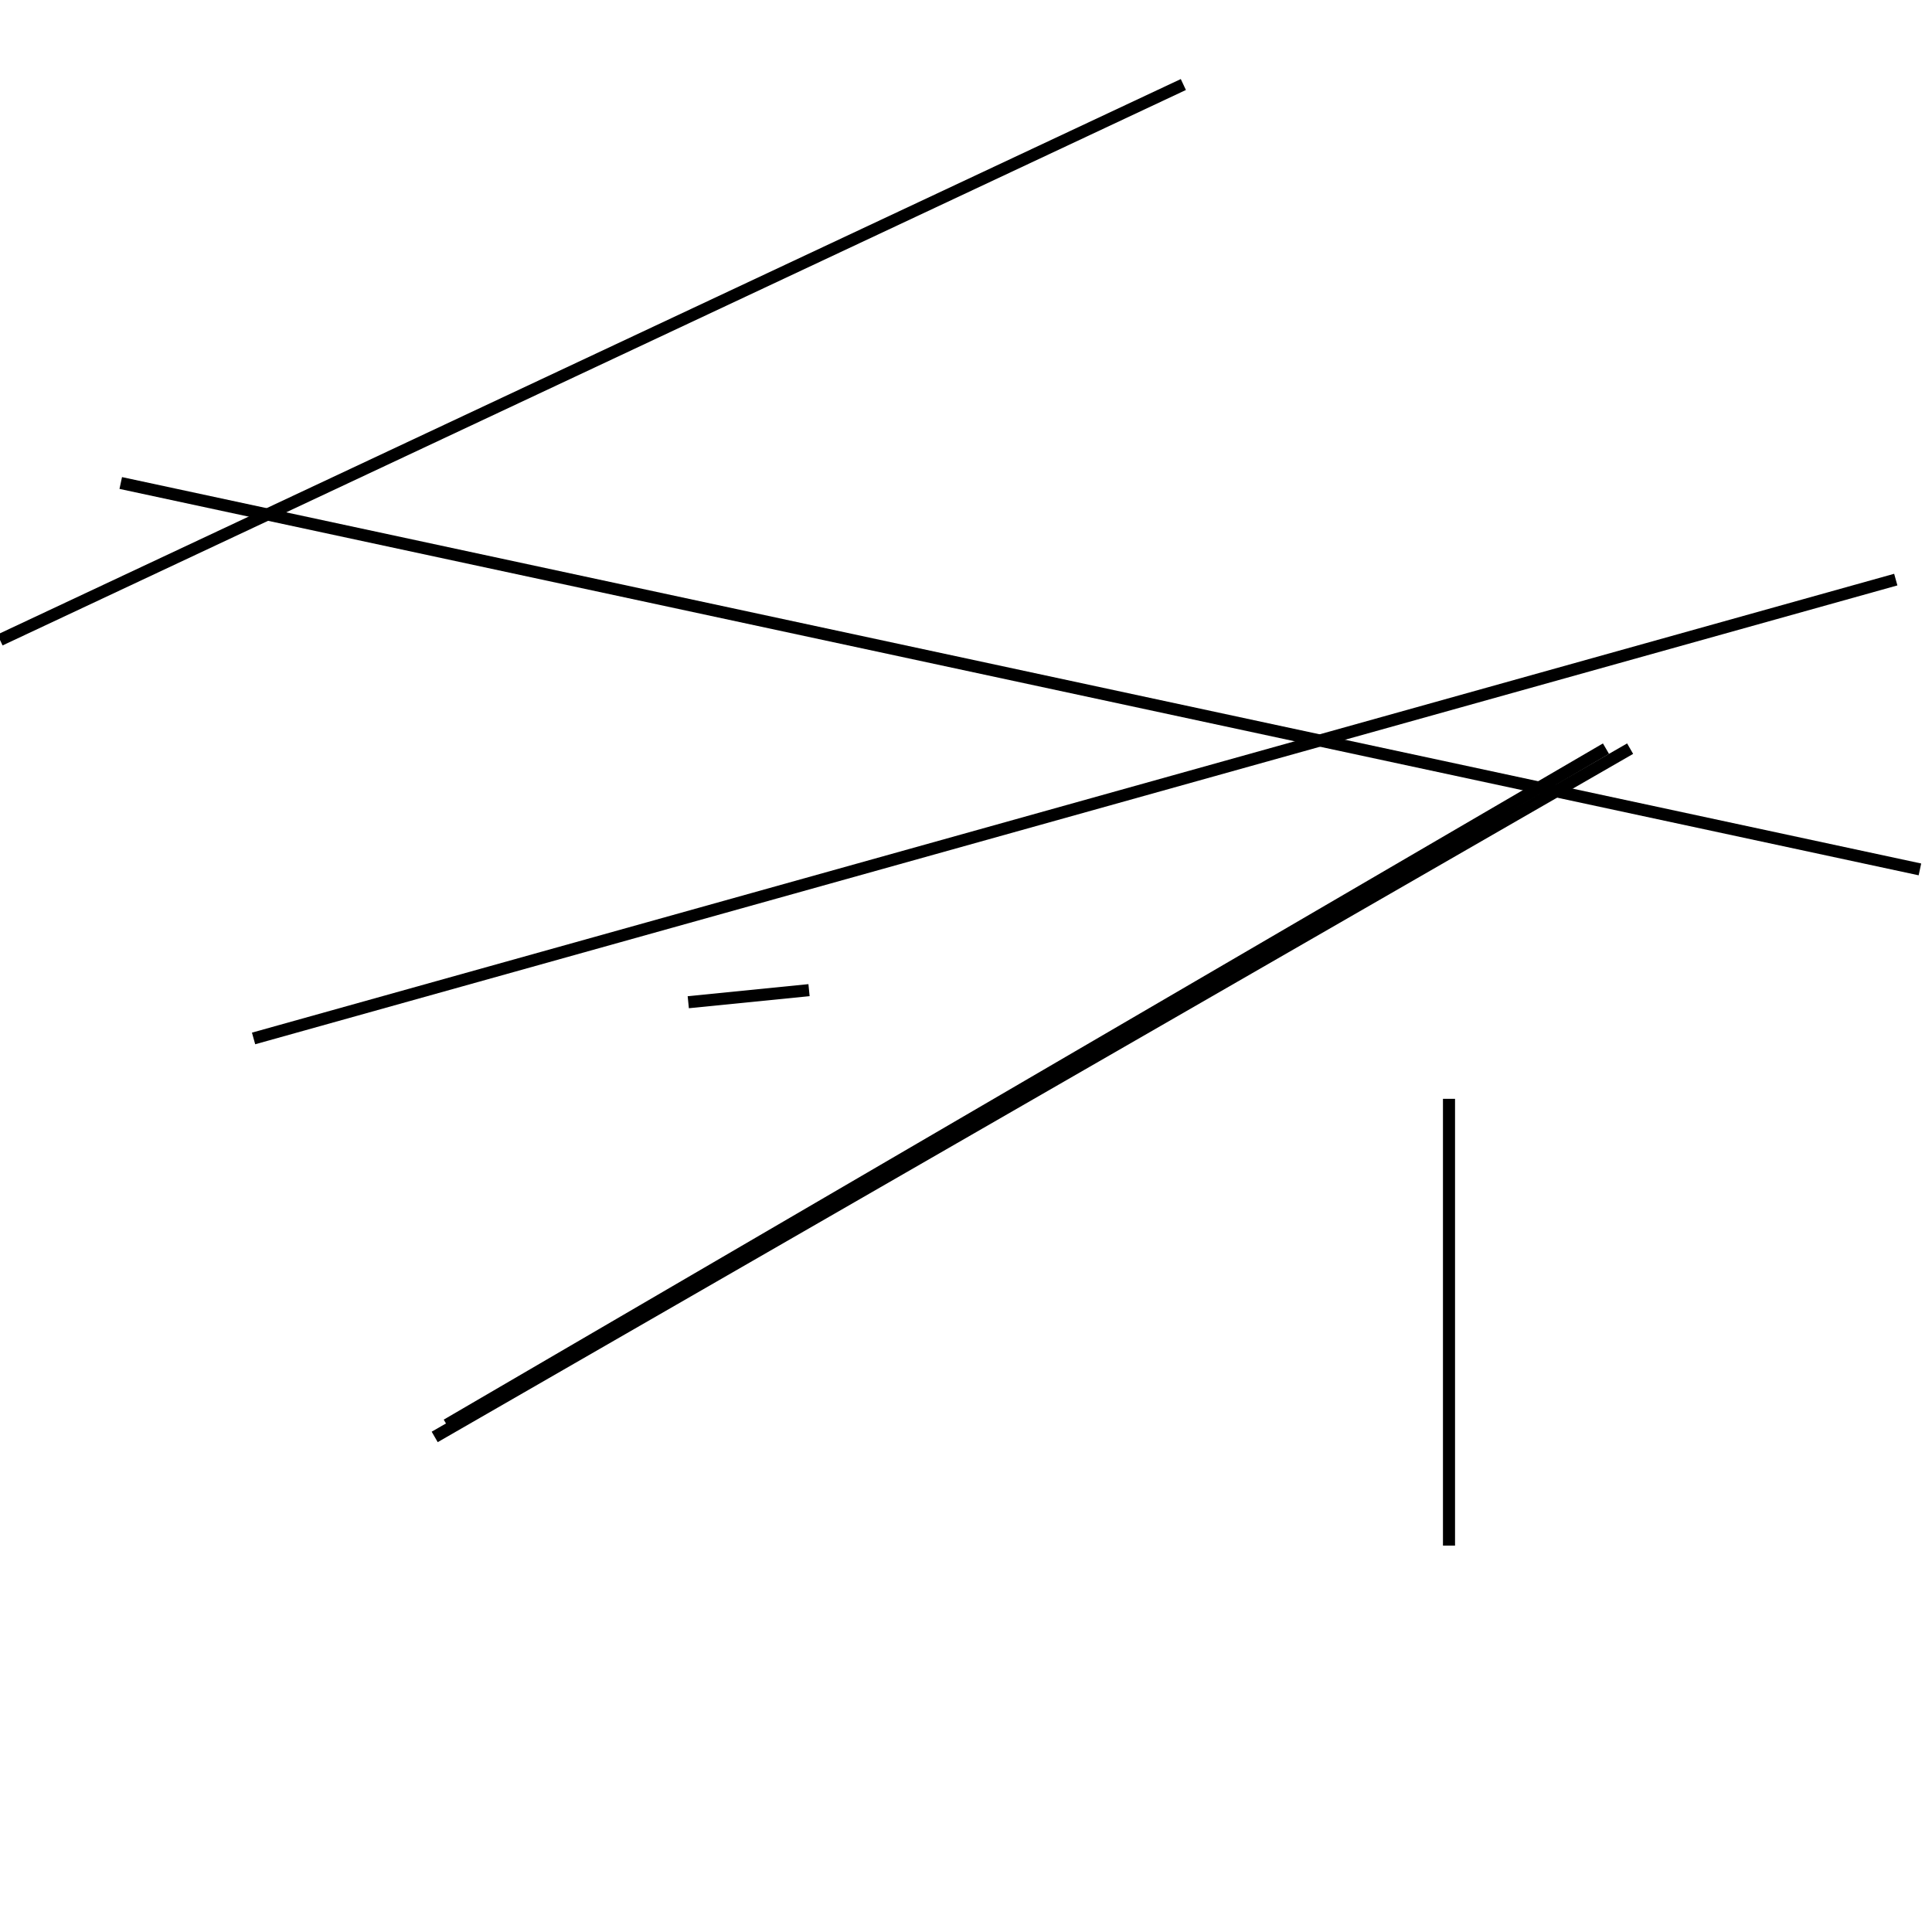 <?xml version="1.0" encoding="utf-8" ?>
<svg baseProfile="full" height="160" version="1.1" width="160" xmlns="http://www.w3.org/2000/svg" xmlns:ev="http://www.w3.org/2001/xml-events" xmlns:xlink="http://www.w3.org/1999/xlink"><defs /><line stroke="black" stroke-width="1" x1="120" x2="120" y1="128" y2="91" /><line stroke="black" stroke-width="1" x1="36" x2="135" y1="119" y2="62" /><line stroke="black" stroke-width="1" x1="157" x2="21" y1="48" y2="86" /><line stroke="black" stroke-width="1" x1="159" x2="10" y1="72" y2="40" /><line stroke="black" stroke-width="1" x1="133" x2="37" y1="62" y2="118" /><line stroke="black" stroke-width="1" x1="67" x2="57" y1="82" y2="83" /><line stroke="black" stroke-width="1" x1="0" x2="98" y1="53" y2="7" /></svg>